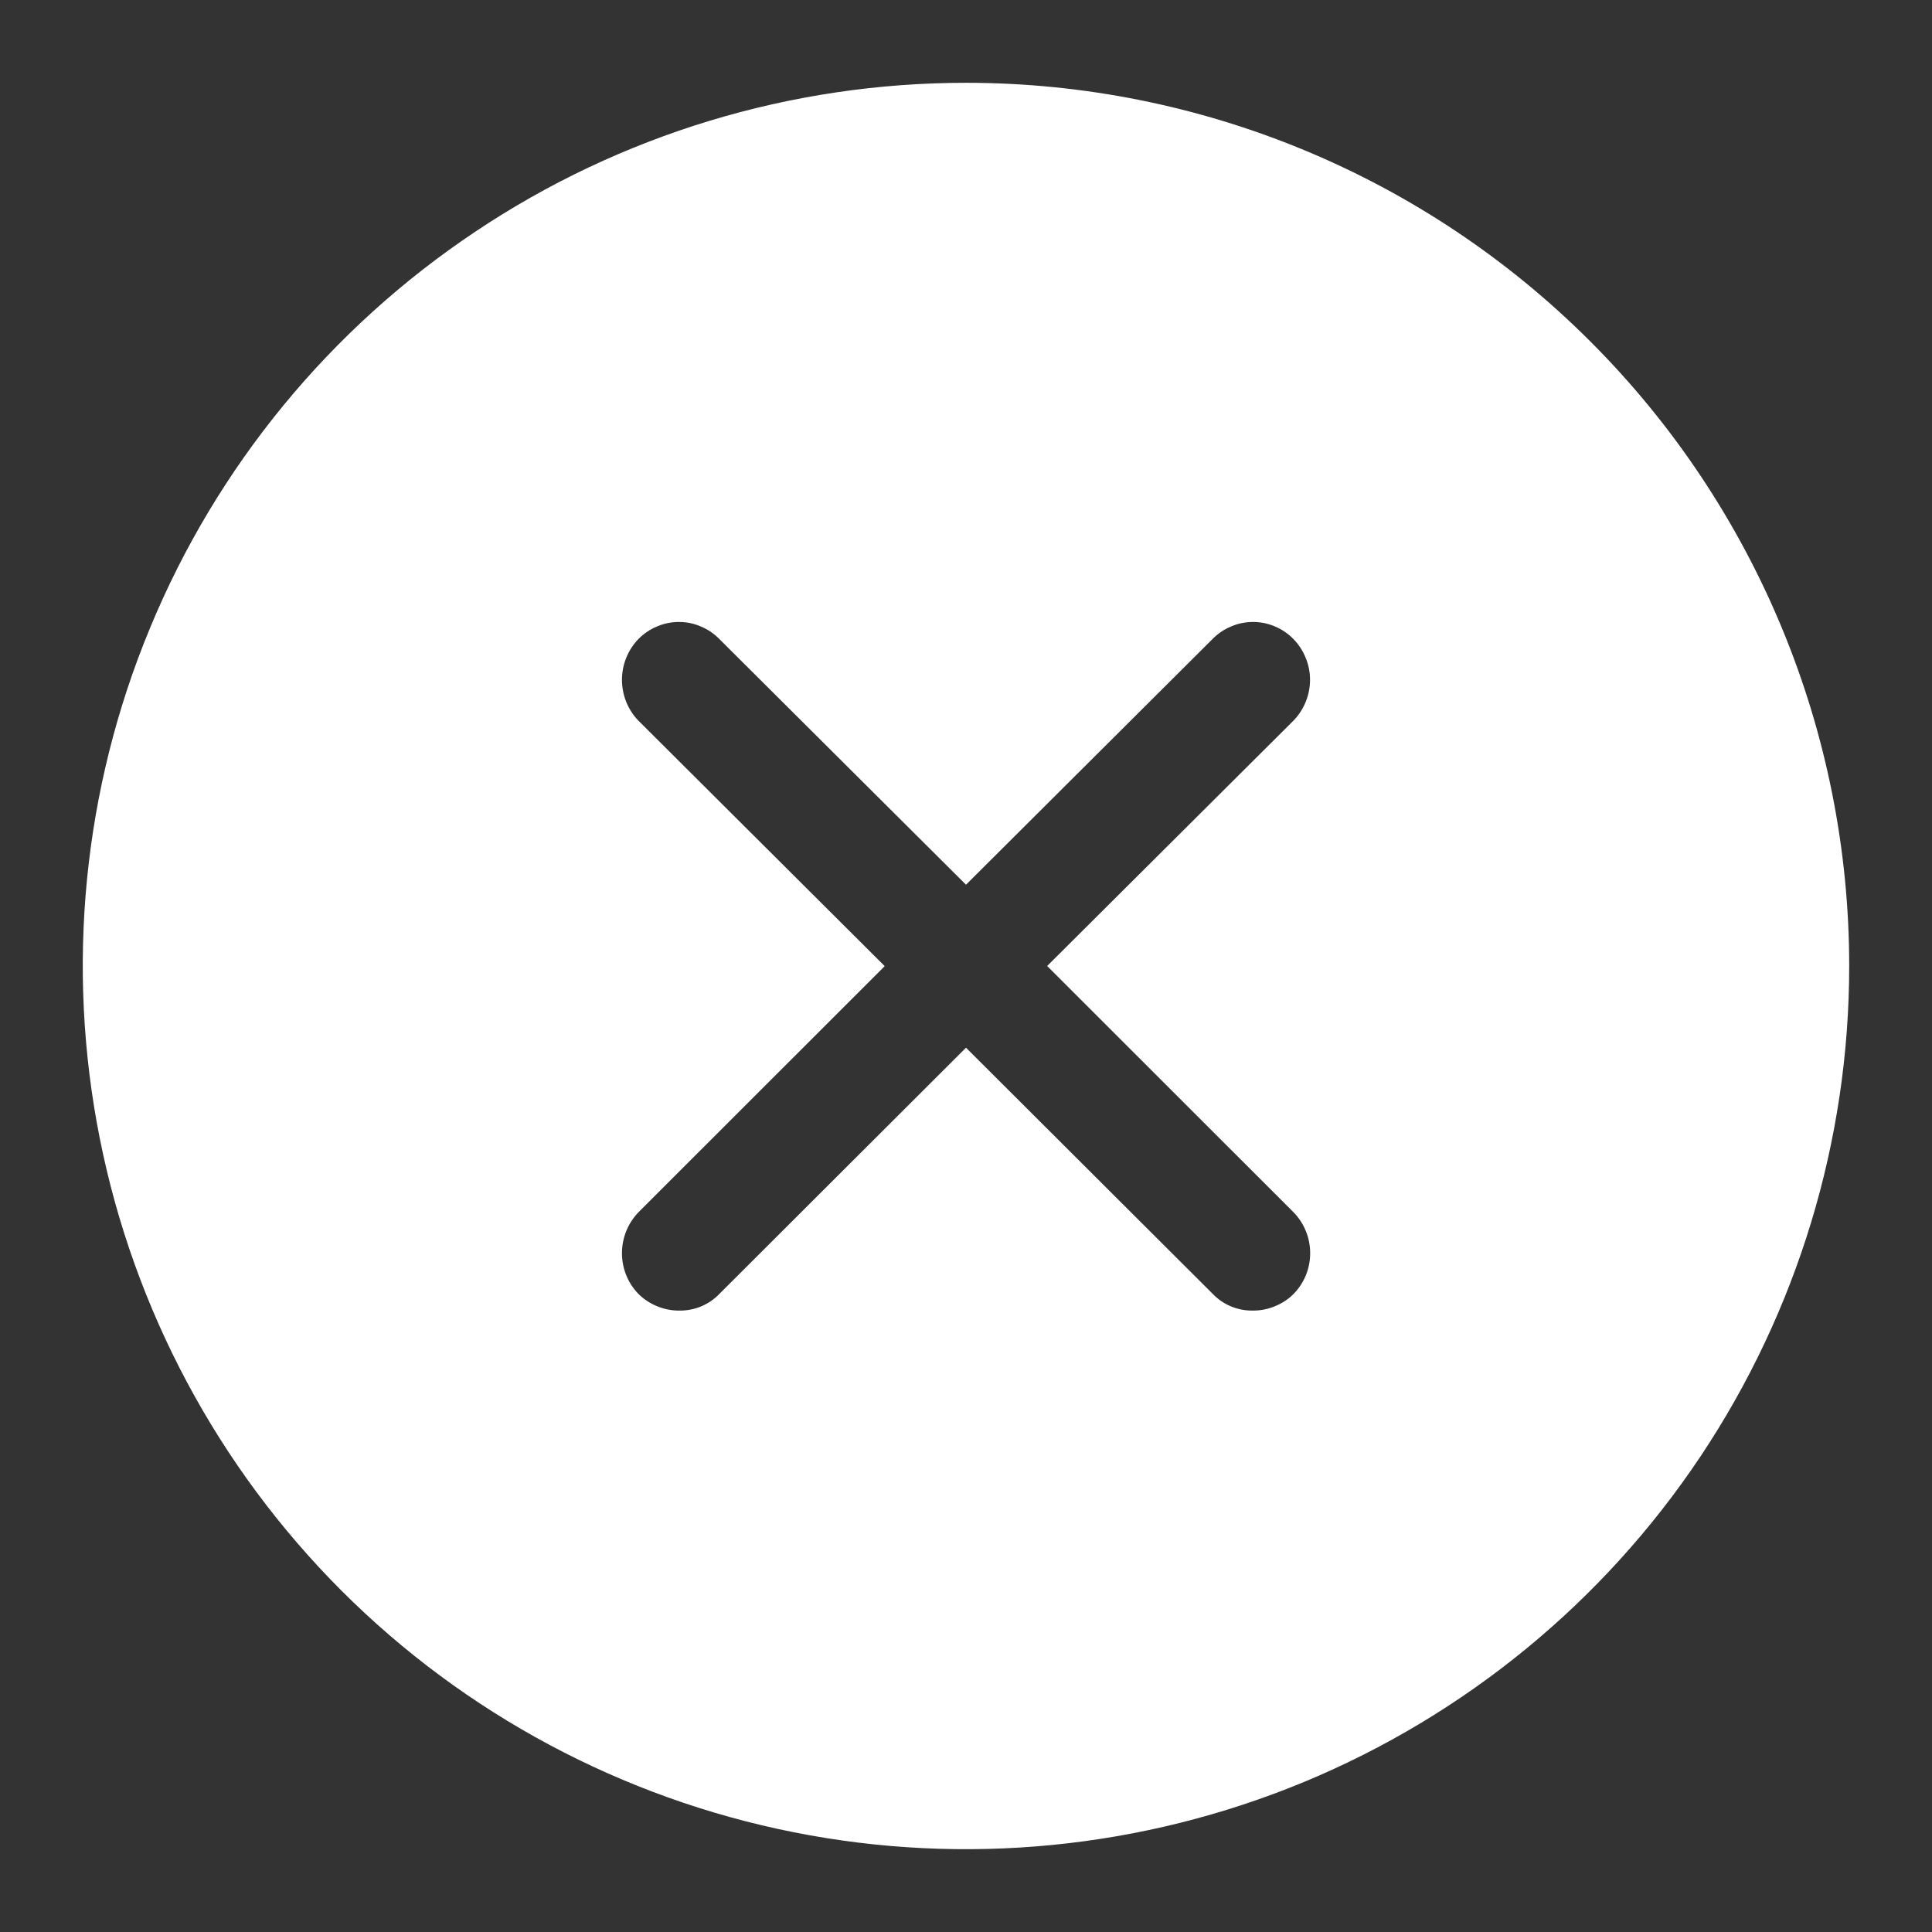 <svg width="14" height="14" viewBox="0 0 14 14" fill="none" xmlns="http://www.w3.org/2000/svg">
<rect x="0" y="0" width="14" height="14" fill="#333333" stroke="none"/>
<path d="M7 0.6C5.734 0.6 4.496 0.975 3.444 1.679C2.391 2.382 1.571 3.381 1.087 4.551C0.602 5.72 0.476 7.007 0.723 8.249C0.97 9.49 1.579 10.63 2.474 11.526C3.369 12.421 4.51 13.03 5.751 13.277C6.993 13.524 8.279 13.397 9.449 12.913C10.618 12.428 11.618 11.608 12.321 10.556C13.024 9.503 13.4 8.266 13.4 7C13.4 5.303 12.725 3.675 11.525 2.475C10.325 1.274 8.697 0.6 7 0.6ZM9.375 8.786C9.452 8.866 9.494 8.971 9.494 9.081C9.494 9.191 9.452 9.296 9.375 9.375C9.337 9.414 9.291 9.444 9.24 9.465C9.19 9.486 9.136 9.497 9.081 9.497C9.026 9.498 8.972 9.488 8.921 9.467C8.87 9.446 8.825 9.415 8.787 9.375L7 7.592L5.214 9.375C5.176 9.415 5.13 9.446 5.08 9.467C5.029 9.488 4.974 9.498 4.92 9.497C4.865 9.497 4.811 9.486 4.76 9.465C4.71 9.444 4.664 9.414 4.625 9.375C4.549 9.296 4.507 9.191 4.507 9.081C4.507 8.971 4.549 8.866 4.625 8.786L6.411 7.001L4.625 5.221C4.549 5.142 4.507 5.036 4.507 4.926C4.507 4.817 4.549 4.711 4.625 4.632C4.663 4.593 4.709 4.561 4.76 4.54C4.81 4.518 4.865 4.507 4.92 4.507C4.975 4.507 5.029 4.518 5.079 4.54C5.13 4.561 5.176 4.593 5.214 4.632L7 6.411L8.785 4.632C8.823 4.593 8.869 4.561 8.92 4.54C8.97 4.518 9.025 4.507 9.08 4.507C9.135 4.507 9.189 4.518 9.24 4.54C9.29 4.561 9.336 4.593 9.374 4.632C9.45 4.711 9.493 4.817 9.493 4.926C9.493 5.036 9.45 5.142 9.374 5.221L7.588 7L9.375 8.786Z" fill="white"/>
</svg>
